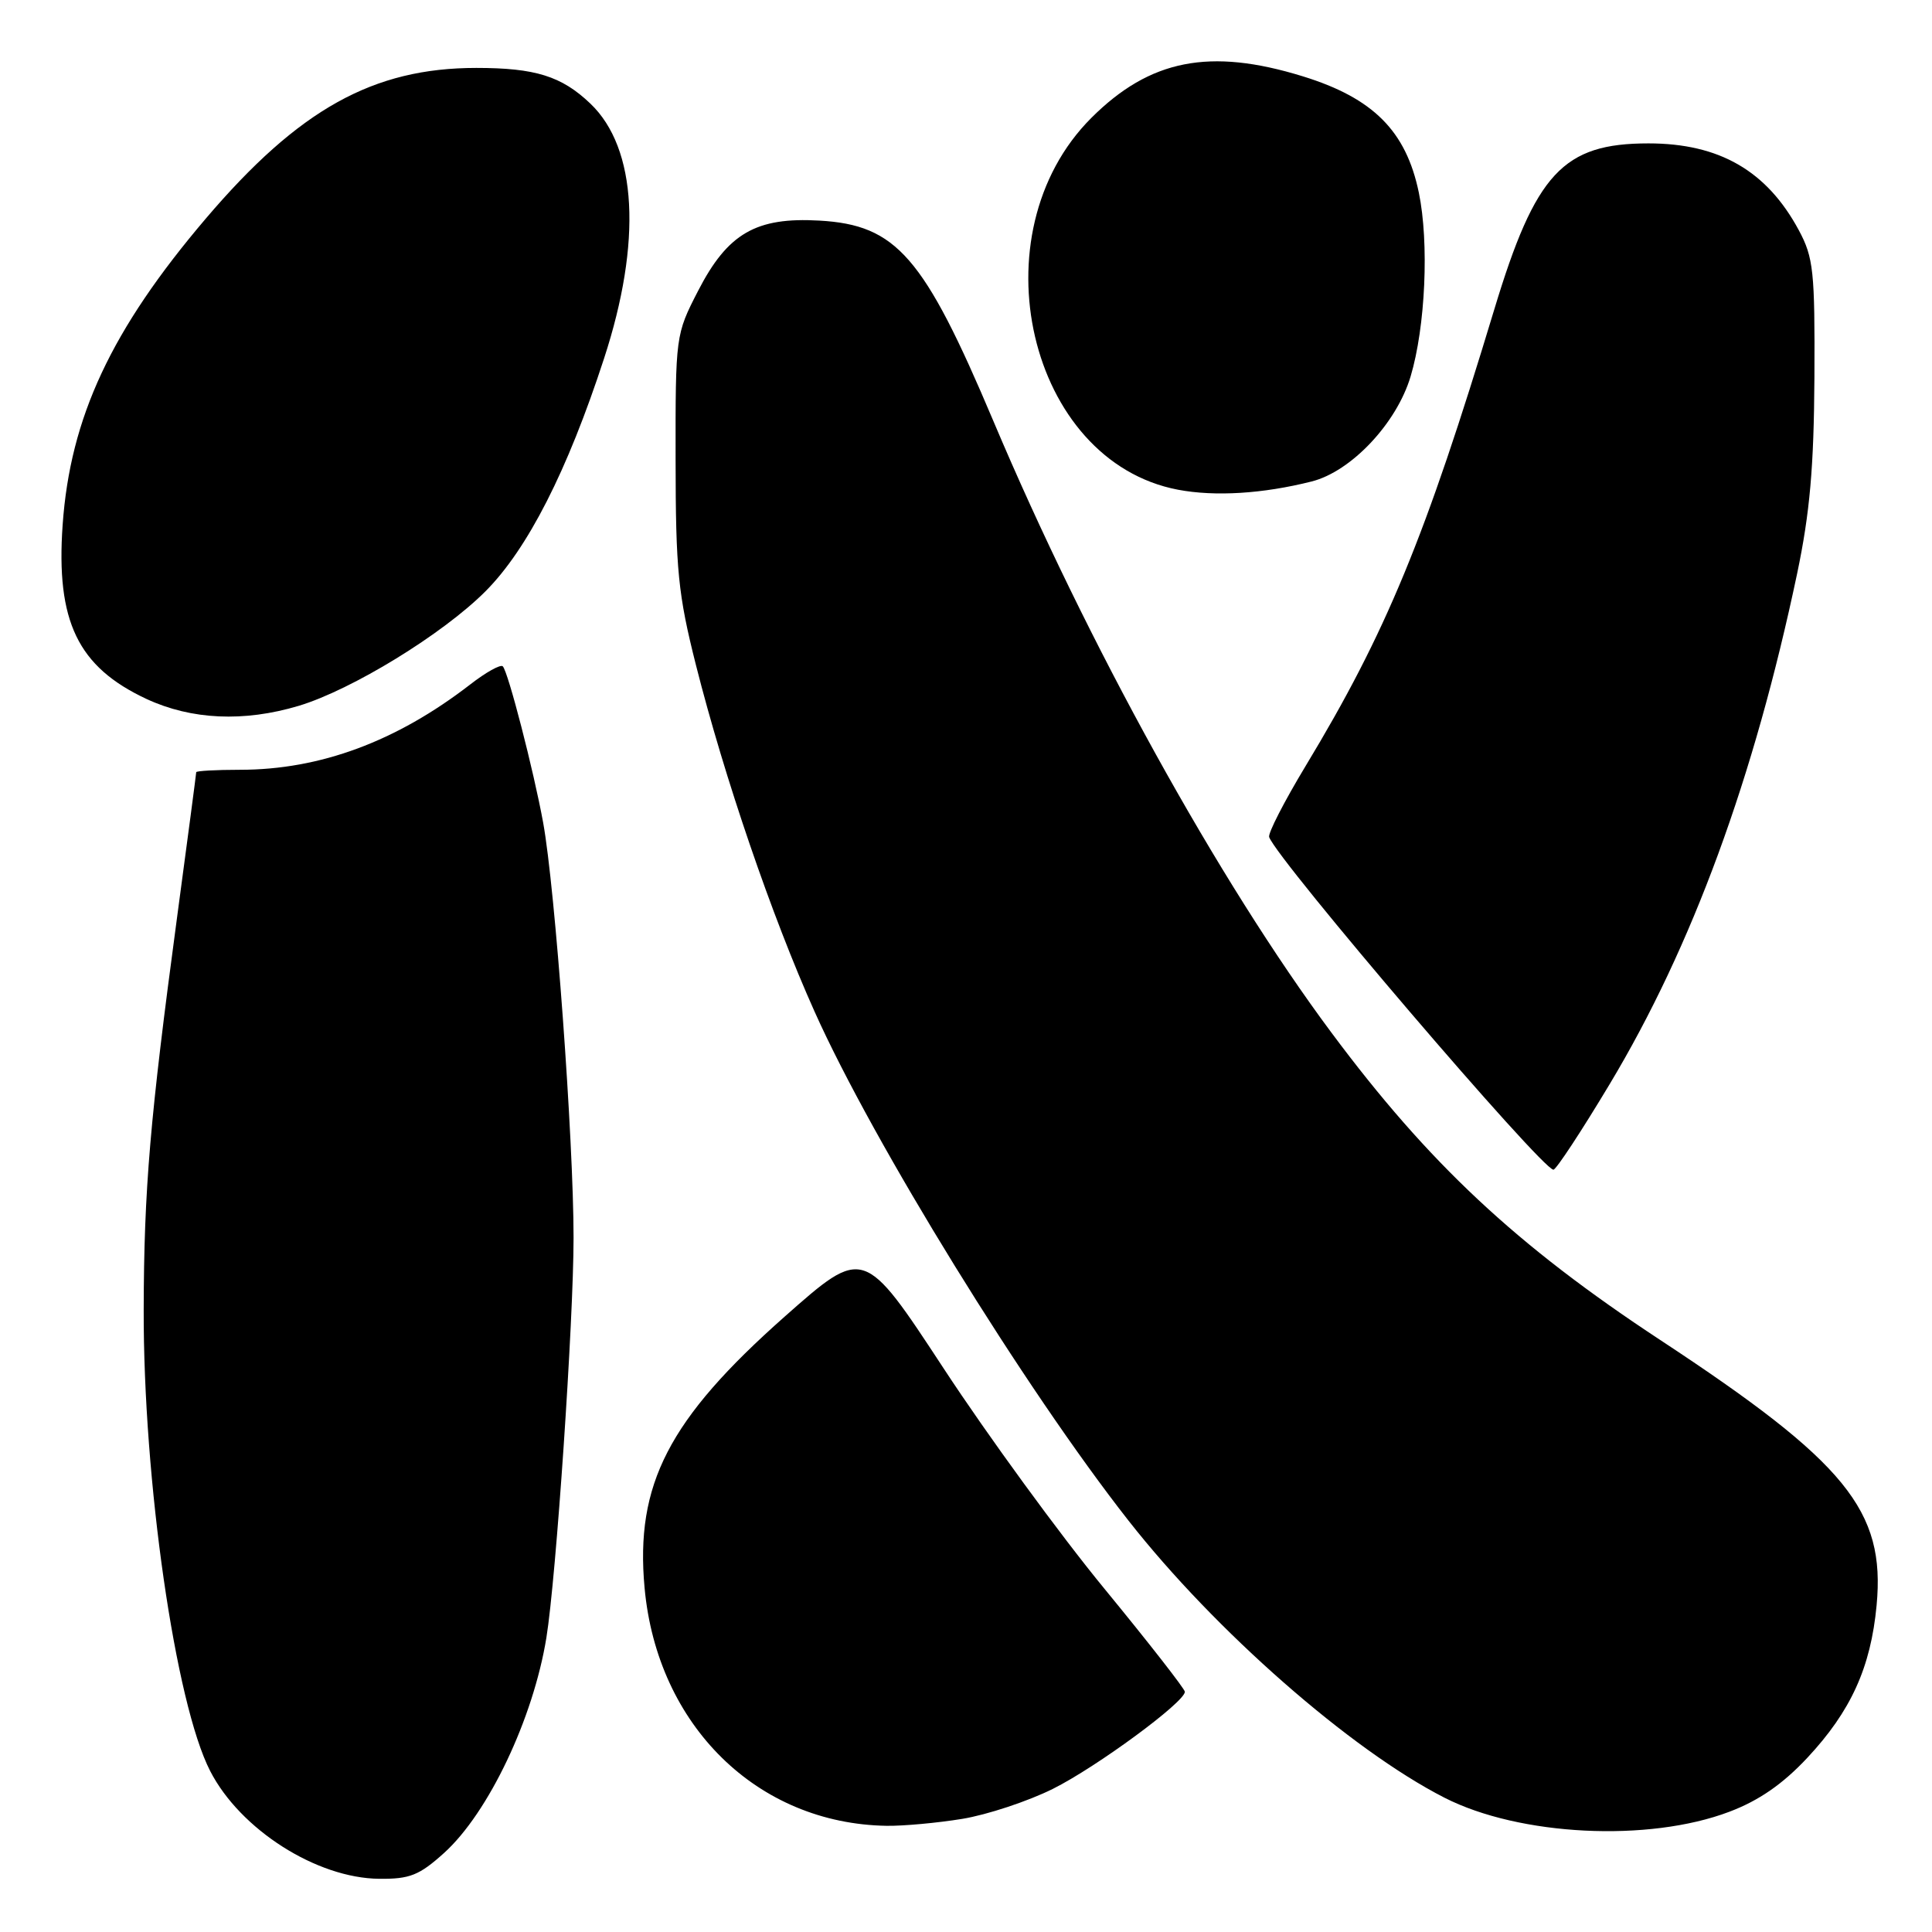 <?xml version="1.0" encoding="UTF-8" standalone="no"?>
<!DOCTYPE svg PUBLIC "-//W3C//DTD SVG 1.1//EN" "http://www.w3.org/Graphics/SVG/1.1/DTD/svg11.dtd" >
<svg xmlns="http://www.w3.org/2000/svg" xmlns:xlink="http://www.w3.org/1999/xlink" version="1.1" viewBox="0 0 256 256">
 <g >
 <path fill="currentColor"
d=" M 58.85 245.52 C 64.72 240.21 70.66 227.72 72.40 217.00 C 73.69 209.08 76.00 175.03 76.00 164.00 C 76.00 151.03 73.56 117.73 71.97 109.00 C 70.71 102.10 67.33 89.00 66.62 88.29 C 66.33 88.00 64.38 89.08 62.30 90.70 C 52.53 98.25 42.42 102.00 31.79 102.00 C 28.61 102.00 26.00 102.15 26.00 102.32 C 26.00 102.50 24.86 111.16 23.46 121.57 C 19.86 148.34 19.08 157.56 19.04 173.51 C 18.98 196.15 23.23 225.70 27.85 234.67 C 31.83 242.42 41.95 248.87 50.25 248.95 C 54.30 248.99 55.56 248.49 58.85 245.52 Z  M 229.14 240.07 C 233.06 238.59 236.21 236.41 239.46 232.94 C 245.25 226.75 247.89 220.94 248.66 212.71 C 249.84 200.15 244.63 193.77 219.98 177.55 C 200.92 165.01 189.33 154.18 176.43 136.84 C 161.49 116.77 144.08 85.27 131.61 55.75 C 122.41 33.97 118.79 29.81 108.57 29.23 C 100.18 28.75 96.42 30.92 92.50 38.54 C 89.52 44.33 89.50 44.47 89.52 60.93 C 89.53 75.56 89.85 78.74 92.21 88.10 C 95.99 103.04 102.25 121.36 107.93 134.03 C 115.71 151.41 135.81 184.00 149.54 201.50 C 161.00 216.10 178.97 231.86 191.39 238.20 C 201.34 243.28 218.44 244.13 229.14 240.07 Z  M 127.50 241.01 C 130.80 240.47 136.20 238.68 139.50 237.04 C 145.28 234.16 157.00 225.54 157.00 224.17 C 157.00 223.80 152.20 217.65 146.33 210.50 C 140.45 203.35 130.88 190.23 125.05 181.34 C 114.45 165.19 114.45 165.19 103.97 174.46 C 88.60 188.07 84.15 196.69 85.41 210.40 C 87.08 228.64 100.34 241.66 117.50 241.93 C 119.70 241.96 124.20 241.55 127.50 241.01 Z  M 213.28 143.67 C 224.23 125.43 232.42 103.10 238.13 76.00 C 239.82 67.93 240.35 61.91 240.42 50.00 C 240.49 35.95 240.30 34.13 238.35 30.50 C 234.11 22.63 227.82 19.00 218.43 19.00 C 207.12 19.00 203.46 22.94 198.00 41.00 C 188.85 71.29 183.66 83.85 173.00 101.50 C 170.17 106.19 167.99 110.43 168.17 110.92 C 169.33 114.07 204.34 155.02 205.84 154.99 C 206.20 154.98 209.55 149.89 213.28 143.67 Z  M 39.57 93.53 C 46.60 91.42 58.68 84.02 64.33 78.35 C 69.91 72.75 75.18 62.41 80.04 47.50 C 85.09 32.04 84.42 19.64 78.23 13.73 C 74.42 10.09 70.92 9.00 63.12 9.00 C 49.44 9.00 39.61 14.47 27.28 28.95 C 14.75 43.67 9.30 55.31 8.30 69.55 C 7.40 82.33 10.31 88.37 19.42 92.62 C 25.37 95.38 32.31 95.70 39.57 93.53 Z  M 173.79 63.80 C 179.04 62.48 185.05 56.10 186.91 49.89 C 188.88 43.31 189.38 32.15 188.00 25.51 C 186.31 17.36 181.95 12.99 172.62 10.11 C 160.31 6.31 152.37 7.87 144.61 15.62 C 129.24 30.98 136.25 61.12 156.09 64.89 C 161.00 65.82 167.32 65.43 173.79 63.80 Z "/>
</g>
</svg>